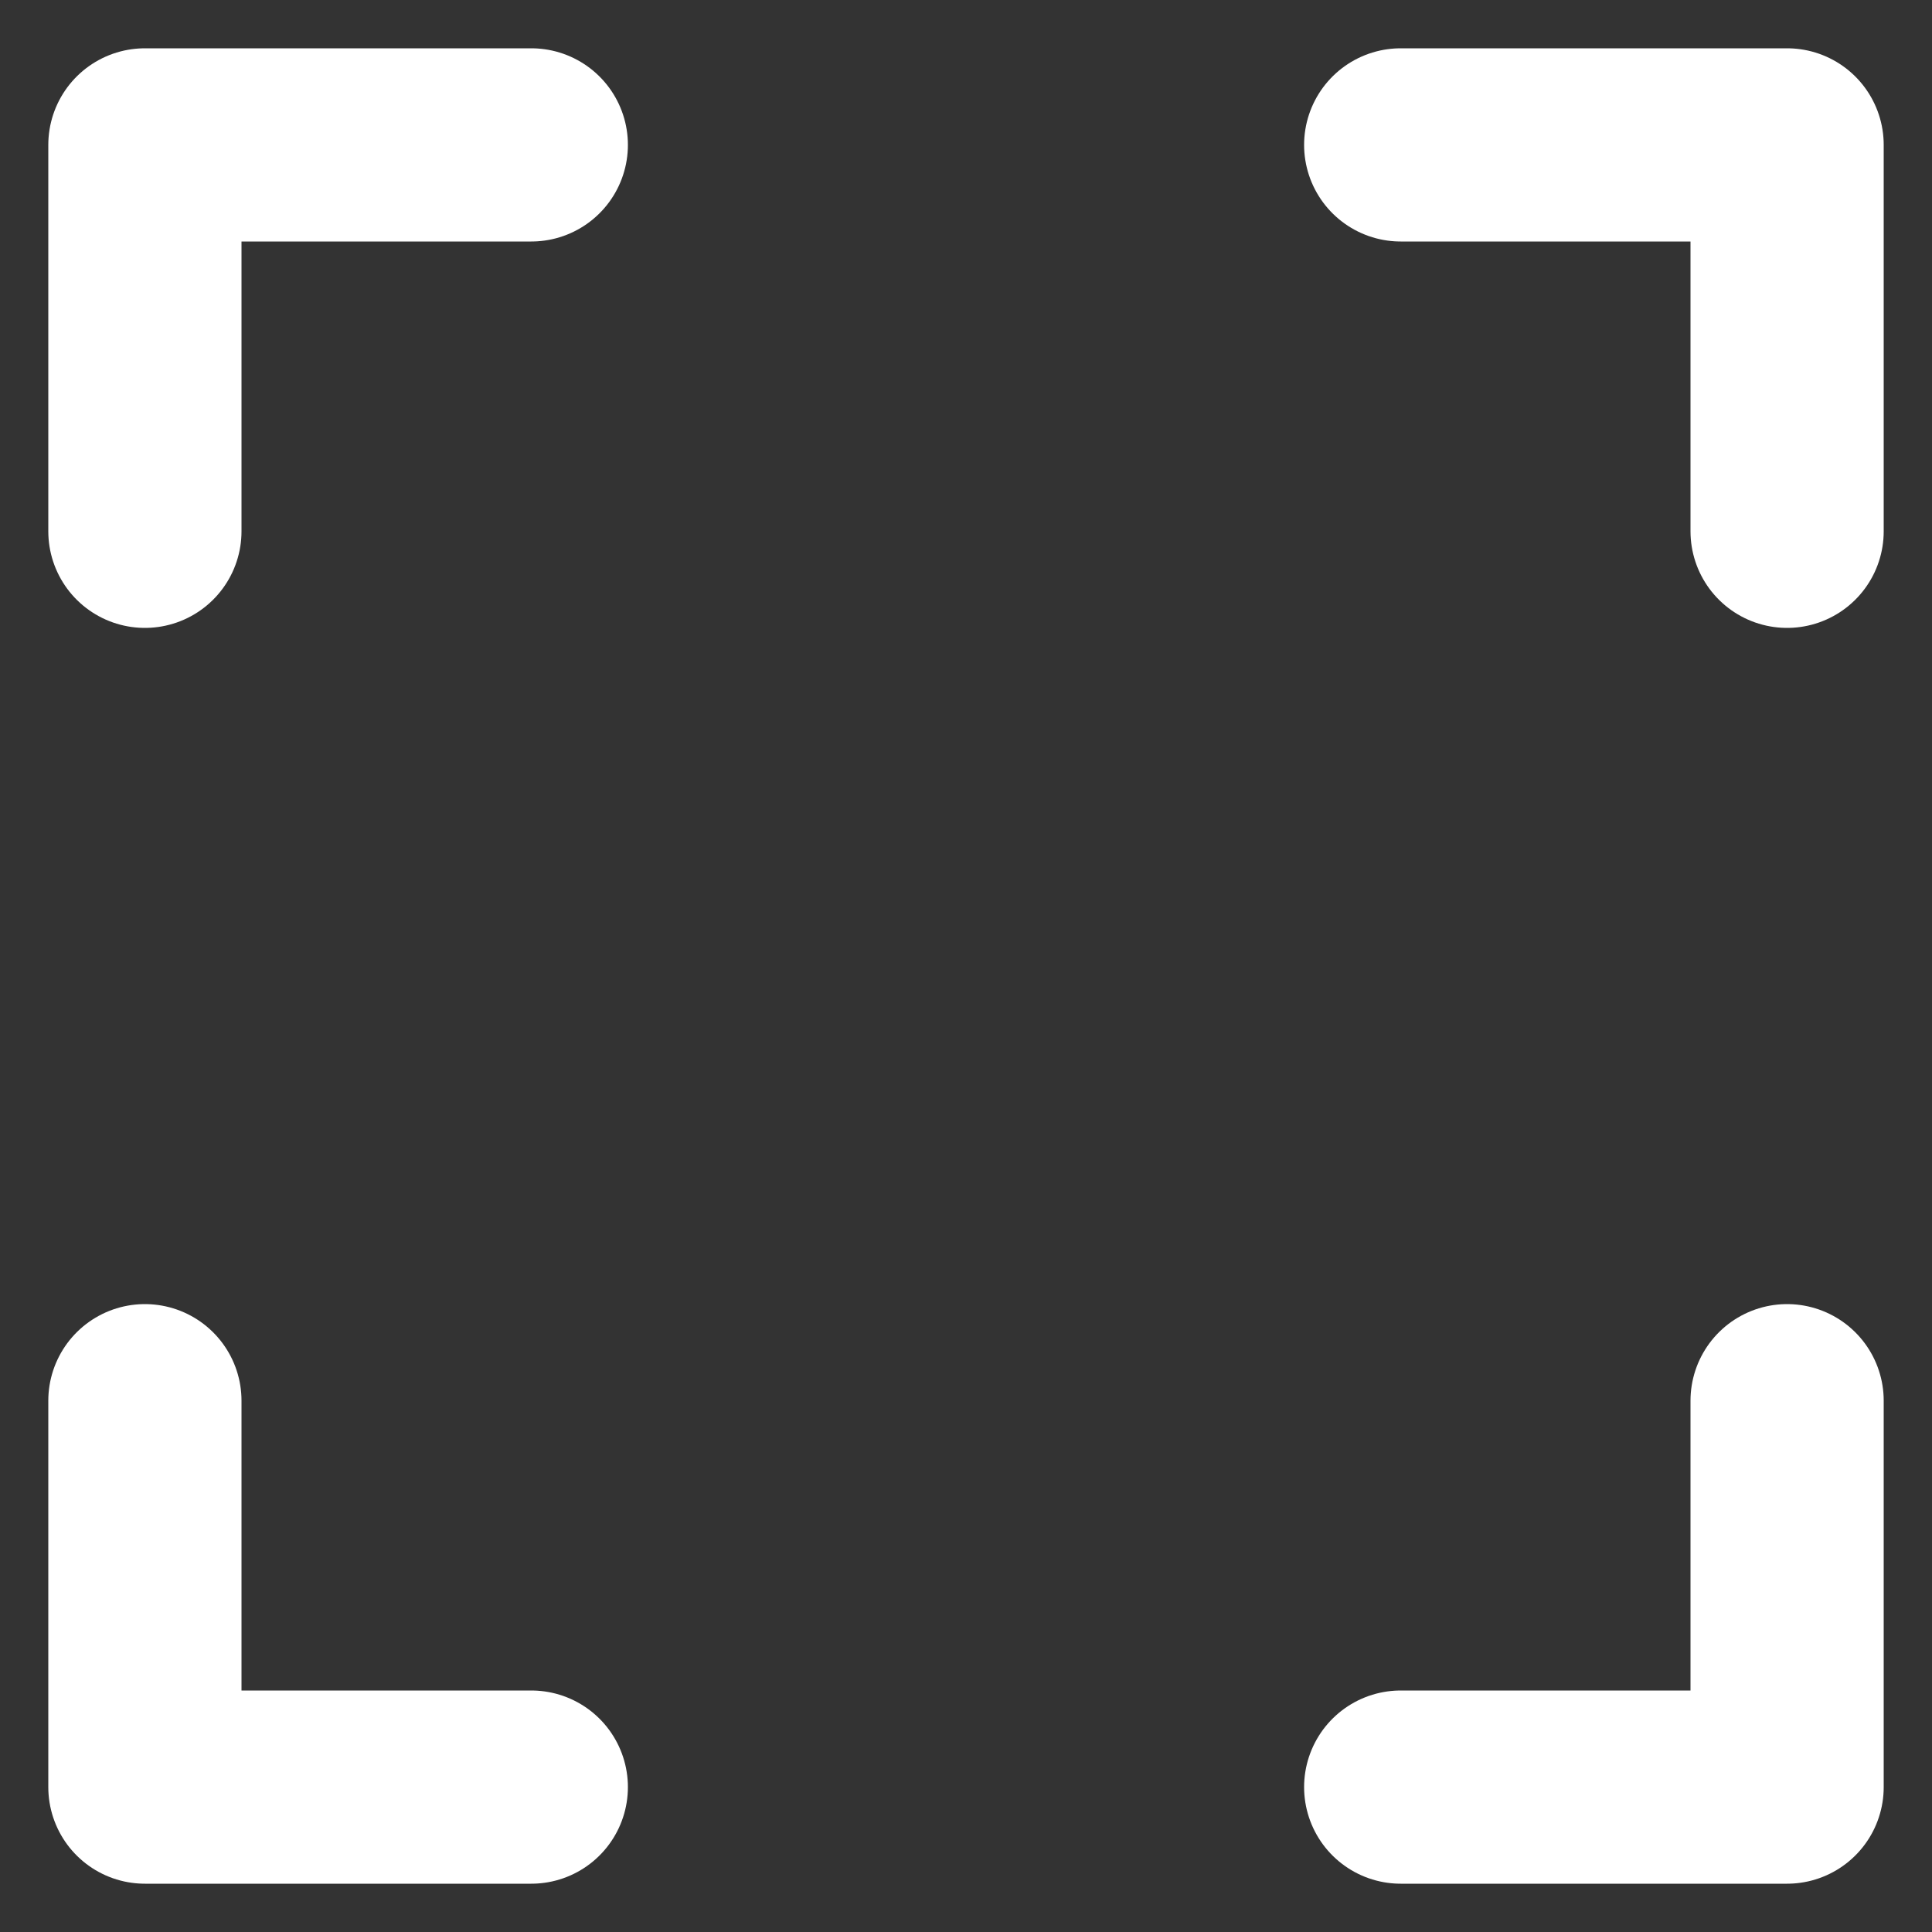 <svg width="20" height="20" viewBox="0 0 20 20" fill="none" xmlns="http://www.w3.org/2000/svg">
<rect x="0" y="0" width="20" height="20" fill="#333333" stroke="none"/>
<path d="M1.5 5.5V1.5H5.5M18.5 5.5V1.5C18.5 1.5 16.648 1.5 14.5 1.5M1.5 14.5V18.5H5.5M18.5 14.5V18.5H14.5" stroke="white" stroke-width="2" stroke-linecap="round" stroke-linejoin="round"/>
</svg>
